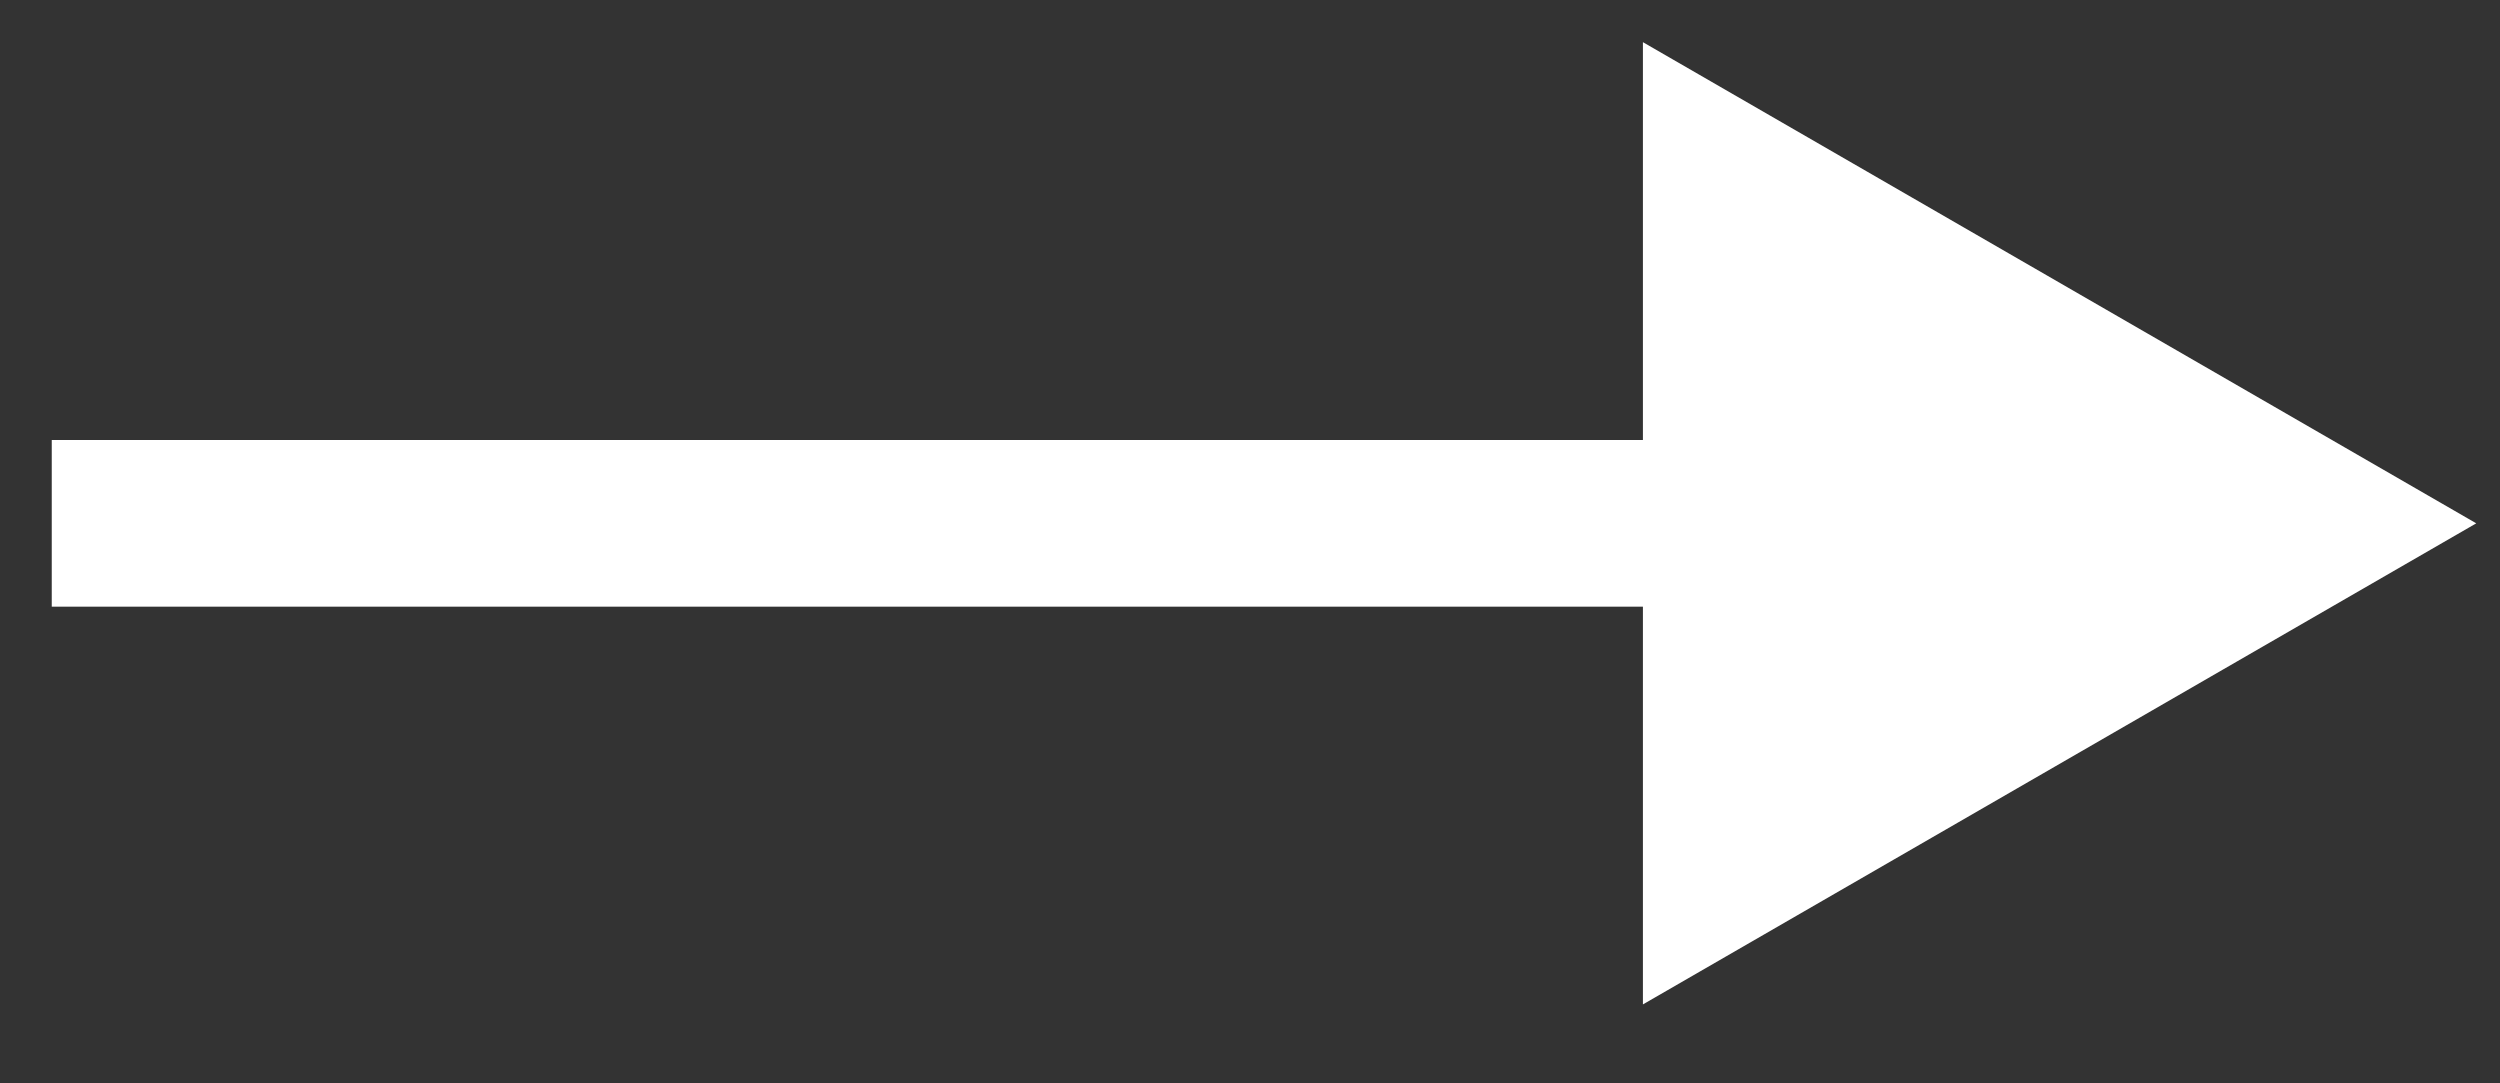 <svg width="30" height="13" viewBox="0 0 30 13" fill="none" xmlns="http://www.w3.org/2000/svg">
<rect x="0" y="0" width="30" height="13" fill="#333333" stroke="none"/>
<path d="M29.715 6.28L19.715 0.506V12.053L29.715 6.28ZM0.621 7.28H20.715V5.28H0.621V7.28Z" fill="white"/>
</svg>
